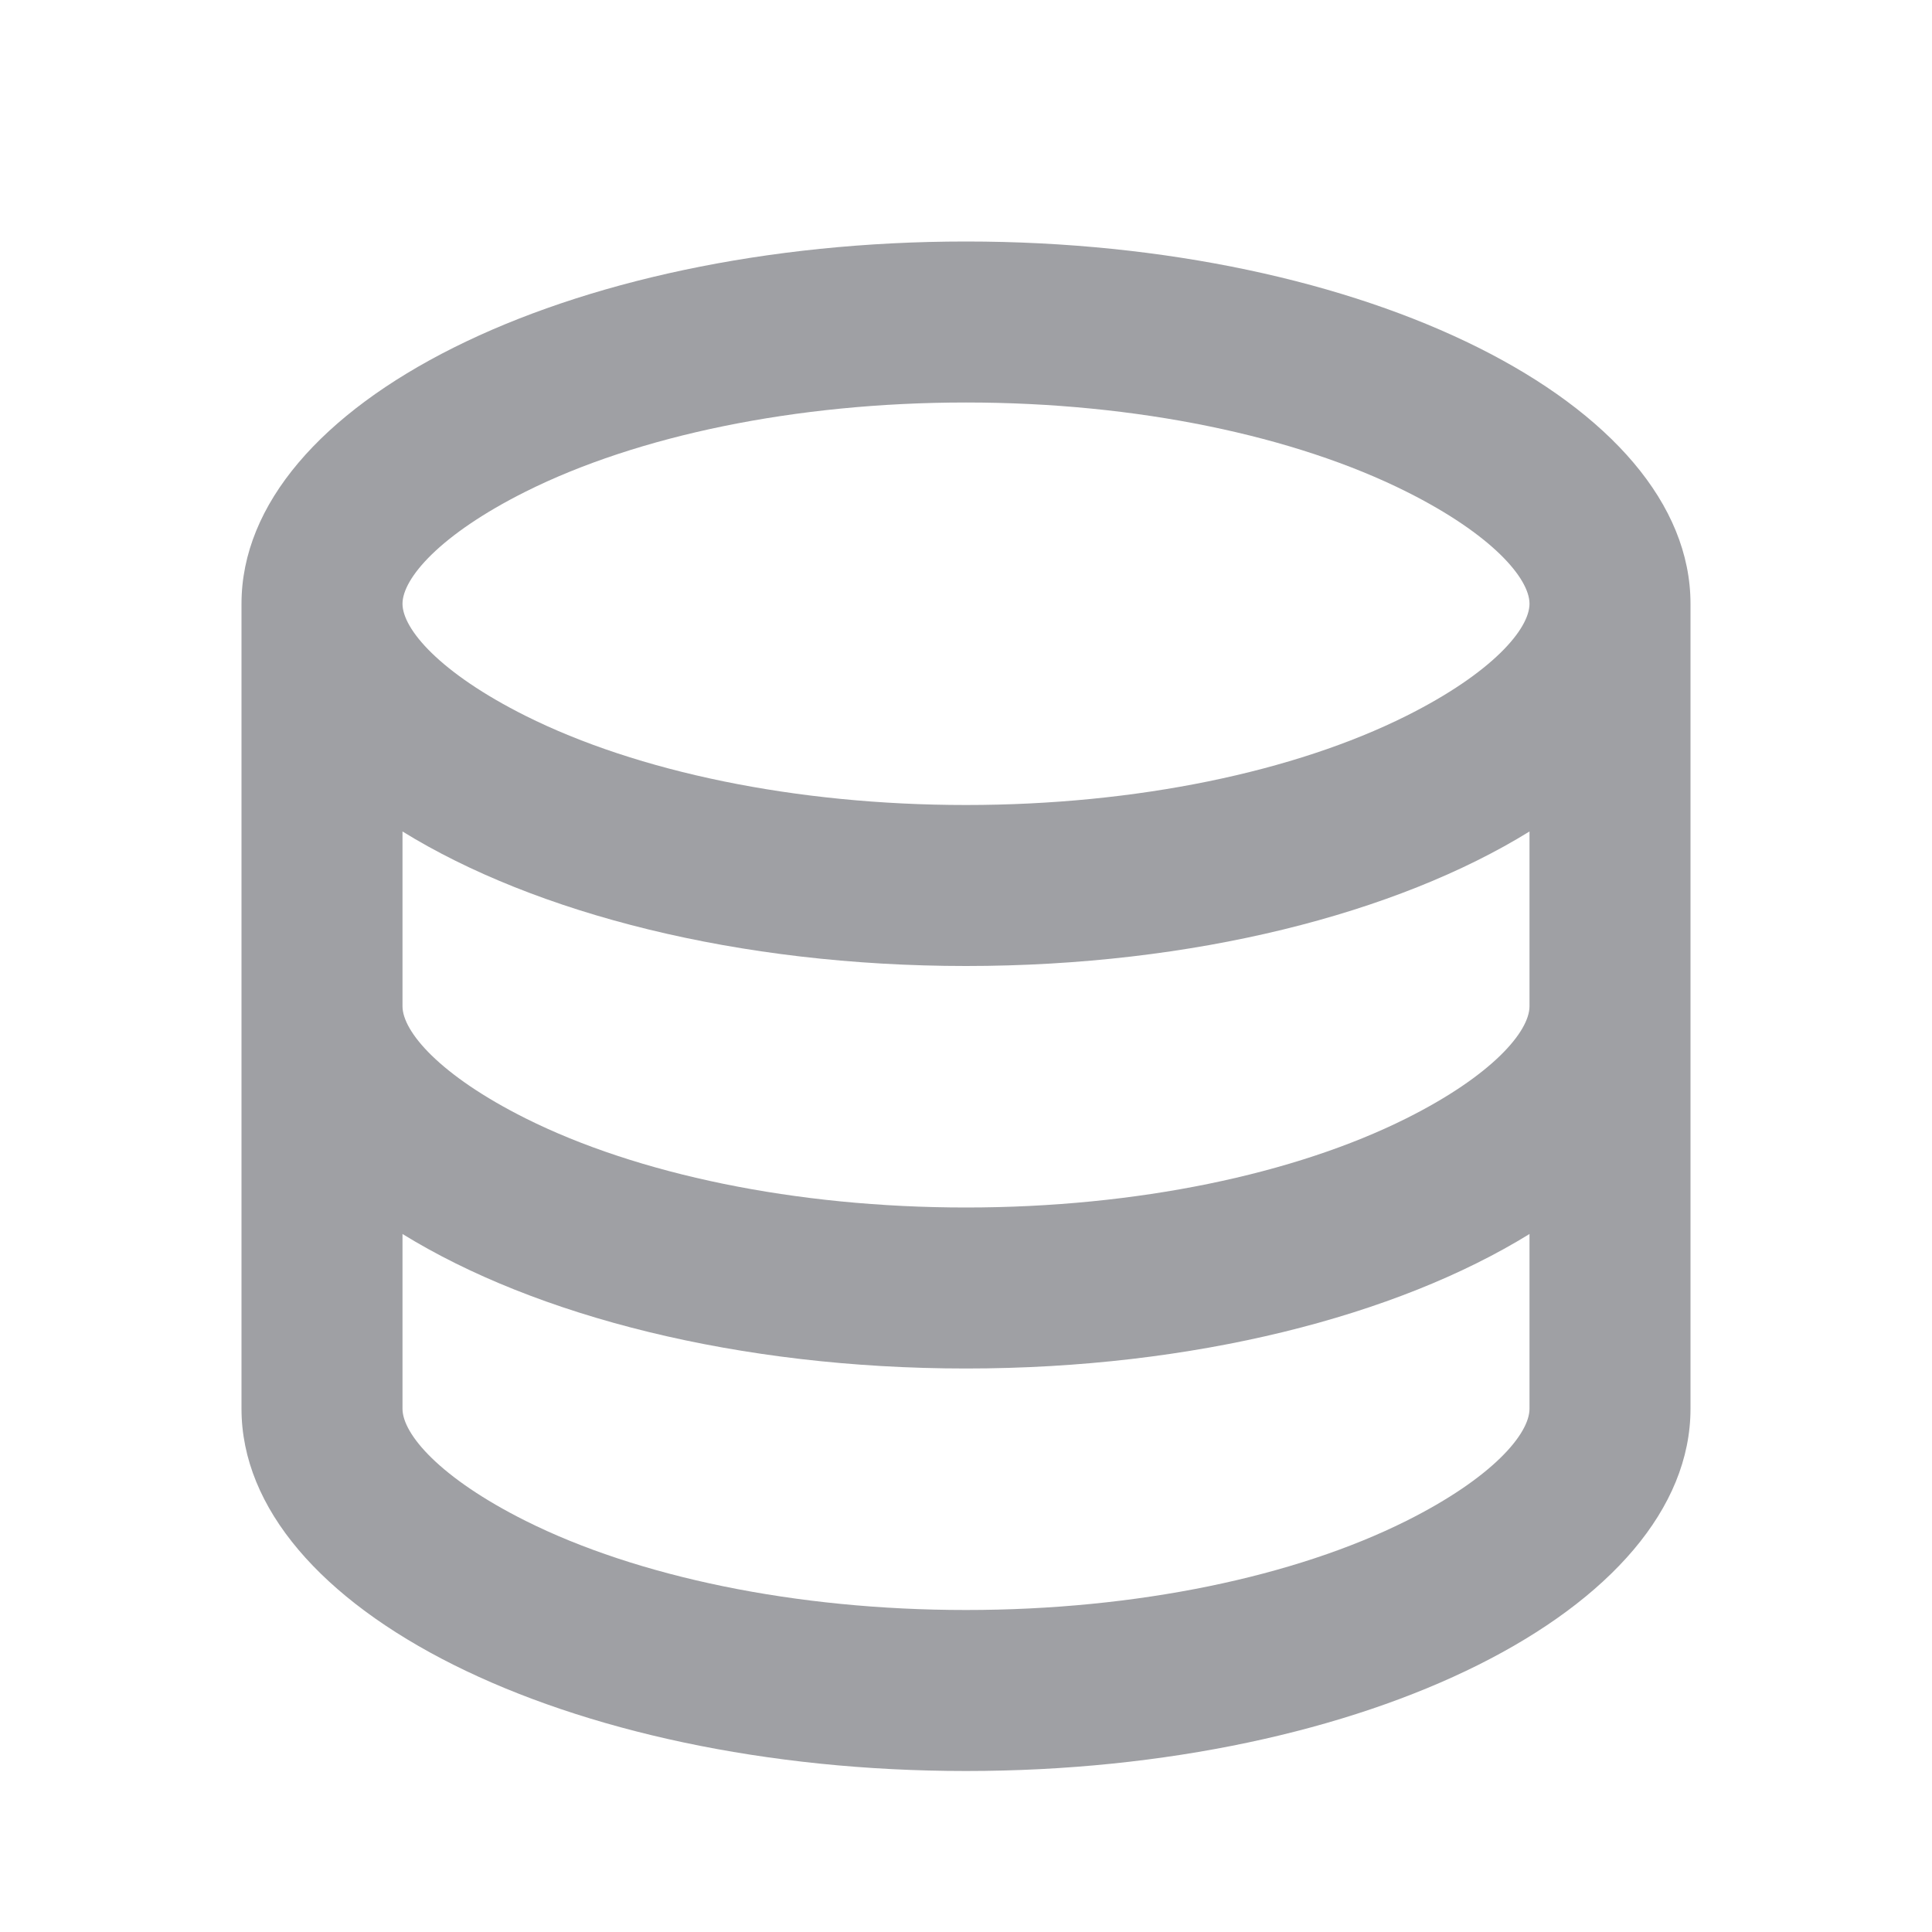<svg xmlns="http://www.w3.org/2000/svg" viewBox="0 0 24 24" width="64" height="64" fill="#9FA0A4" version="1.2" baseProfile="tiny" xmlns:svg="http://www.w3.org/2000/svg"><path d="M5 12.5C5 12.813 5.461 13.358 6.53 13.893C7.914 14.585 9.877 15 12 15C14.123 15 16.086 14.585 17.47 13.893C18.539 13.358 19 12.813 19 12.5V10.329C17.35 11.348 14.827 12 12 12C9.173 12 6.65 11.348 5 10.329V12.5ZM19 15.329C17.35 16.348 14.827 17 12 17C9.173 17 6.65 16.348 5 15.329V17.5C5 17.813 5.461 18.358 6.53 18.893C7.914 19.585 9.877 20 12 20C14.123 20 16.086 19.585 17.47 18.893C18.539 18.358 19 17.813 19 17.5V15.329ZM3 17.5V7.5C3 5.015 7.029 3 12 3C16.971 3 21 5.015 21 7.5V17.5C21 19.985 16.971 22 12 22C7.029 22 3 19.985 3 17.5ZM12 10C14.123 10 16.086 9.585 17.47 8.893C18.539 8.358 19 7.813 19 7.5C19 7.187 18.539 6.642 17.47 6.107C16.086 5.415 14.123 5 12 5C9.877 5 7.914 5.415 6.53 6.107C5.461 6.642 5 7.187 5 7.5C5 7.813 5.461 8.358 6.53 8.893C7.914 9.585 9.877 10 12 10Z"></path></svg>

